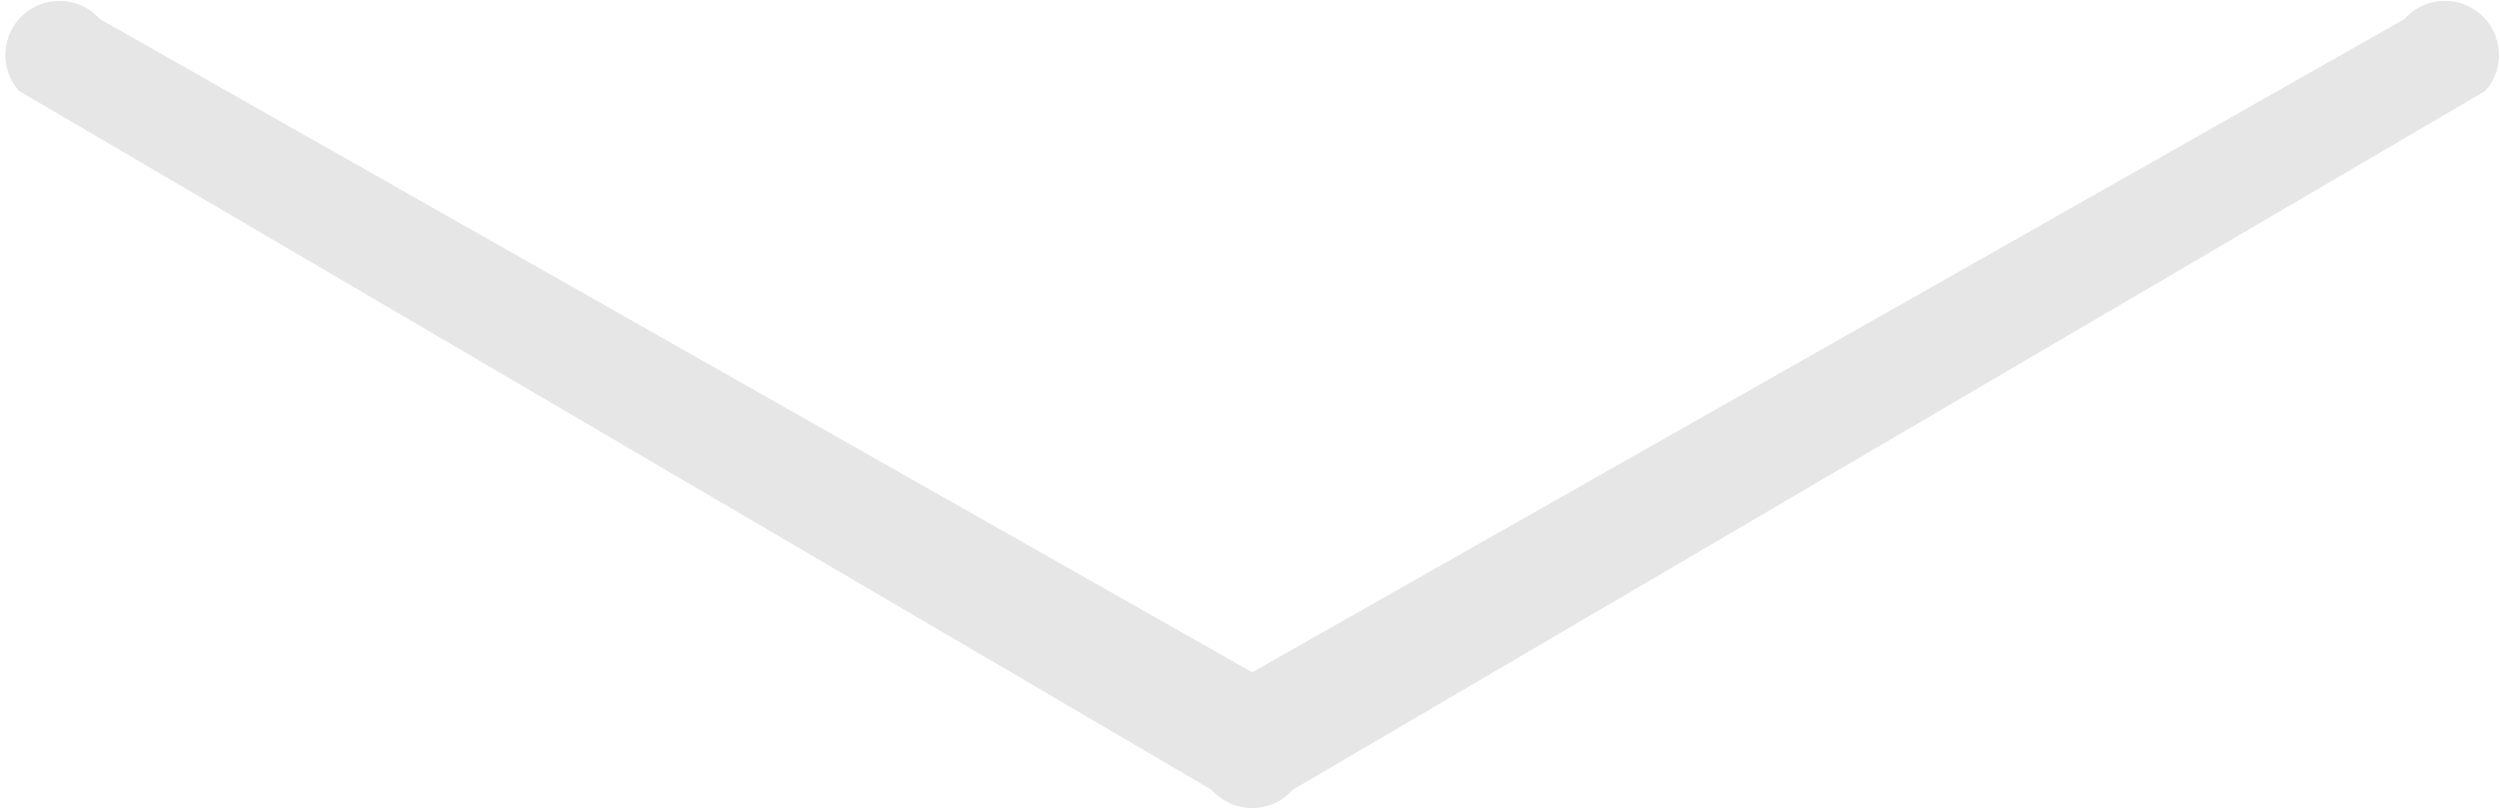 <?xml version="1.0" encoding="UTF-8"?>
<svg width="77px" height="25px" viewBox="0 0 77 25" version="1.1" xmlns="http://www.w3.org/2000/svg" xmlns:xlink="http://www.w3.org/1999/xlink">
    <!-- Generator: Sketch 48.2 (47327) - http://www.bohemiancoding.com/sketch -->
    <title>Stroke 562</title>
    <desc>Created with Sketch.</desc>
    <defs></defs>
    <g id="enterprise-left-aligned-expanded" stroke="none" stroke-width="1" fill="none" fill-rule="evenodd" transform="translate(-682, -825)">
        <g id="dropdown-8" transform="translate(682, 825)" fill="#E6E6E6" fill-rule="nonzero">
            <path d="M3.079,0.589 C2.469,-0.1 1.416,-0.165 0.726,0.445 C0.037,1.055 -0.028,2.108 0.582,2.798 L37.318,24.326 C37.982,25.075 39.152,25.075 39.815,24.326 L76.551,2.798 C77.161,2.108 77.097,1.055 76.407,0.445 C75.718,-0.165 74.664,-0.1 74.054,0.589 L38.567,20.706 L3.079,0.589 Z" id="Stroke-562"></path>
        </g>
    </g>
</svg>